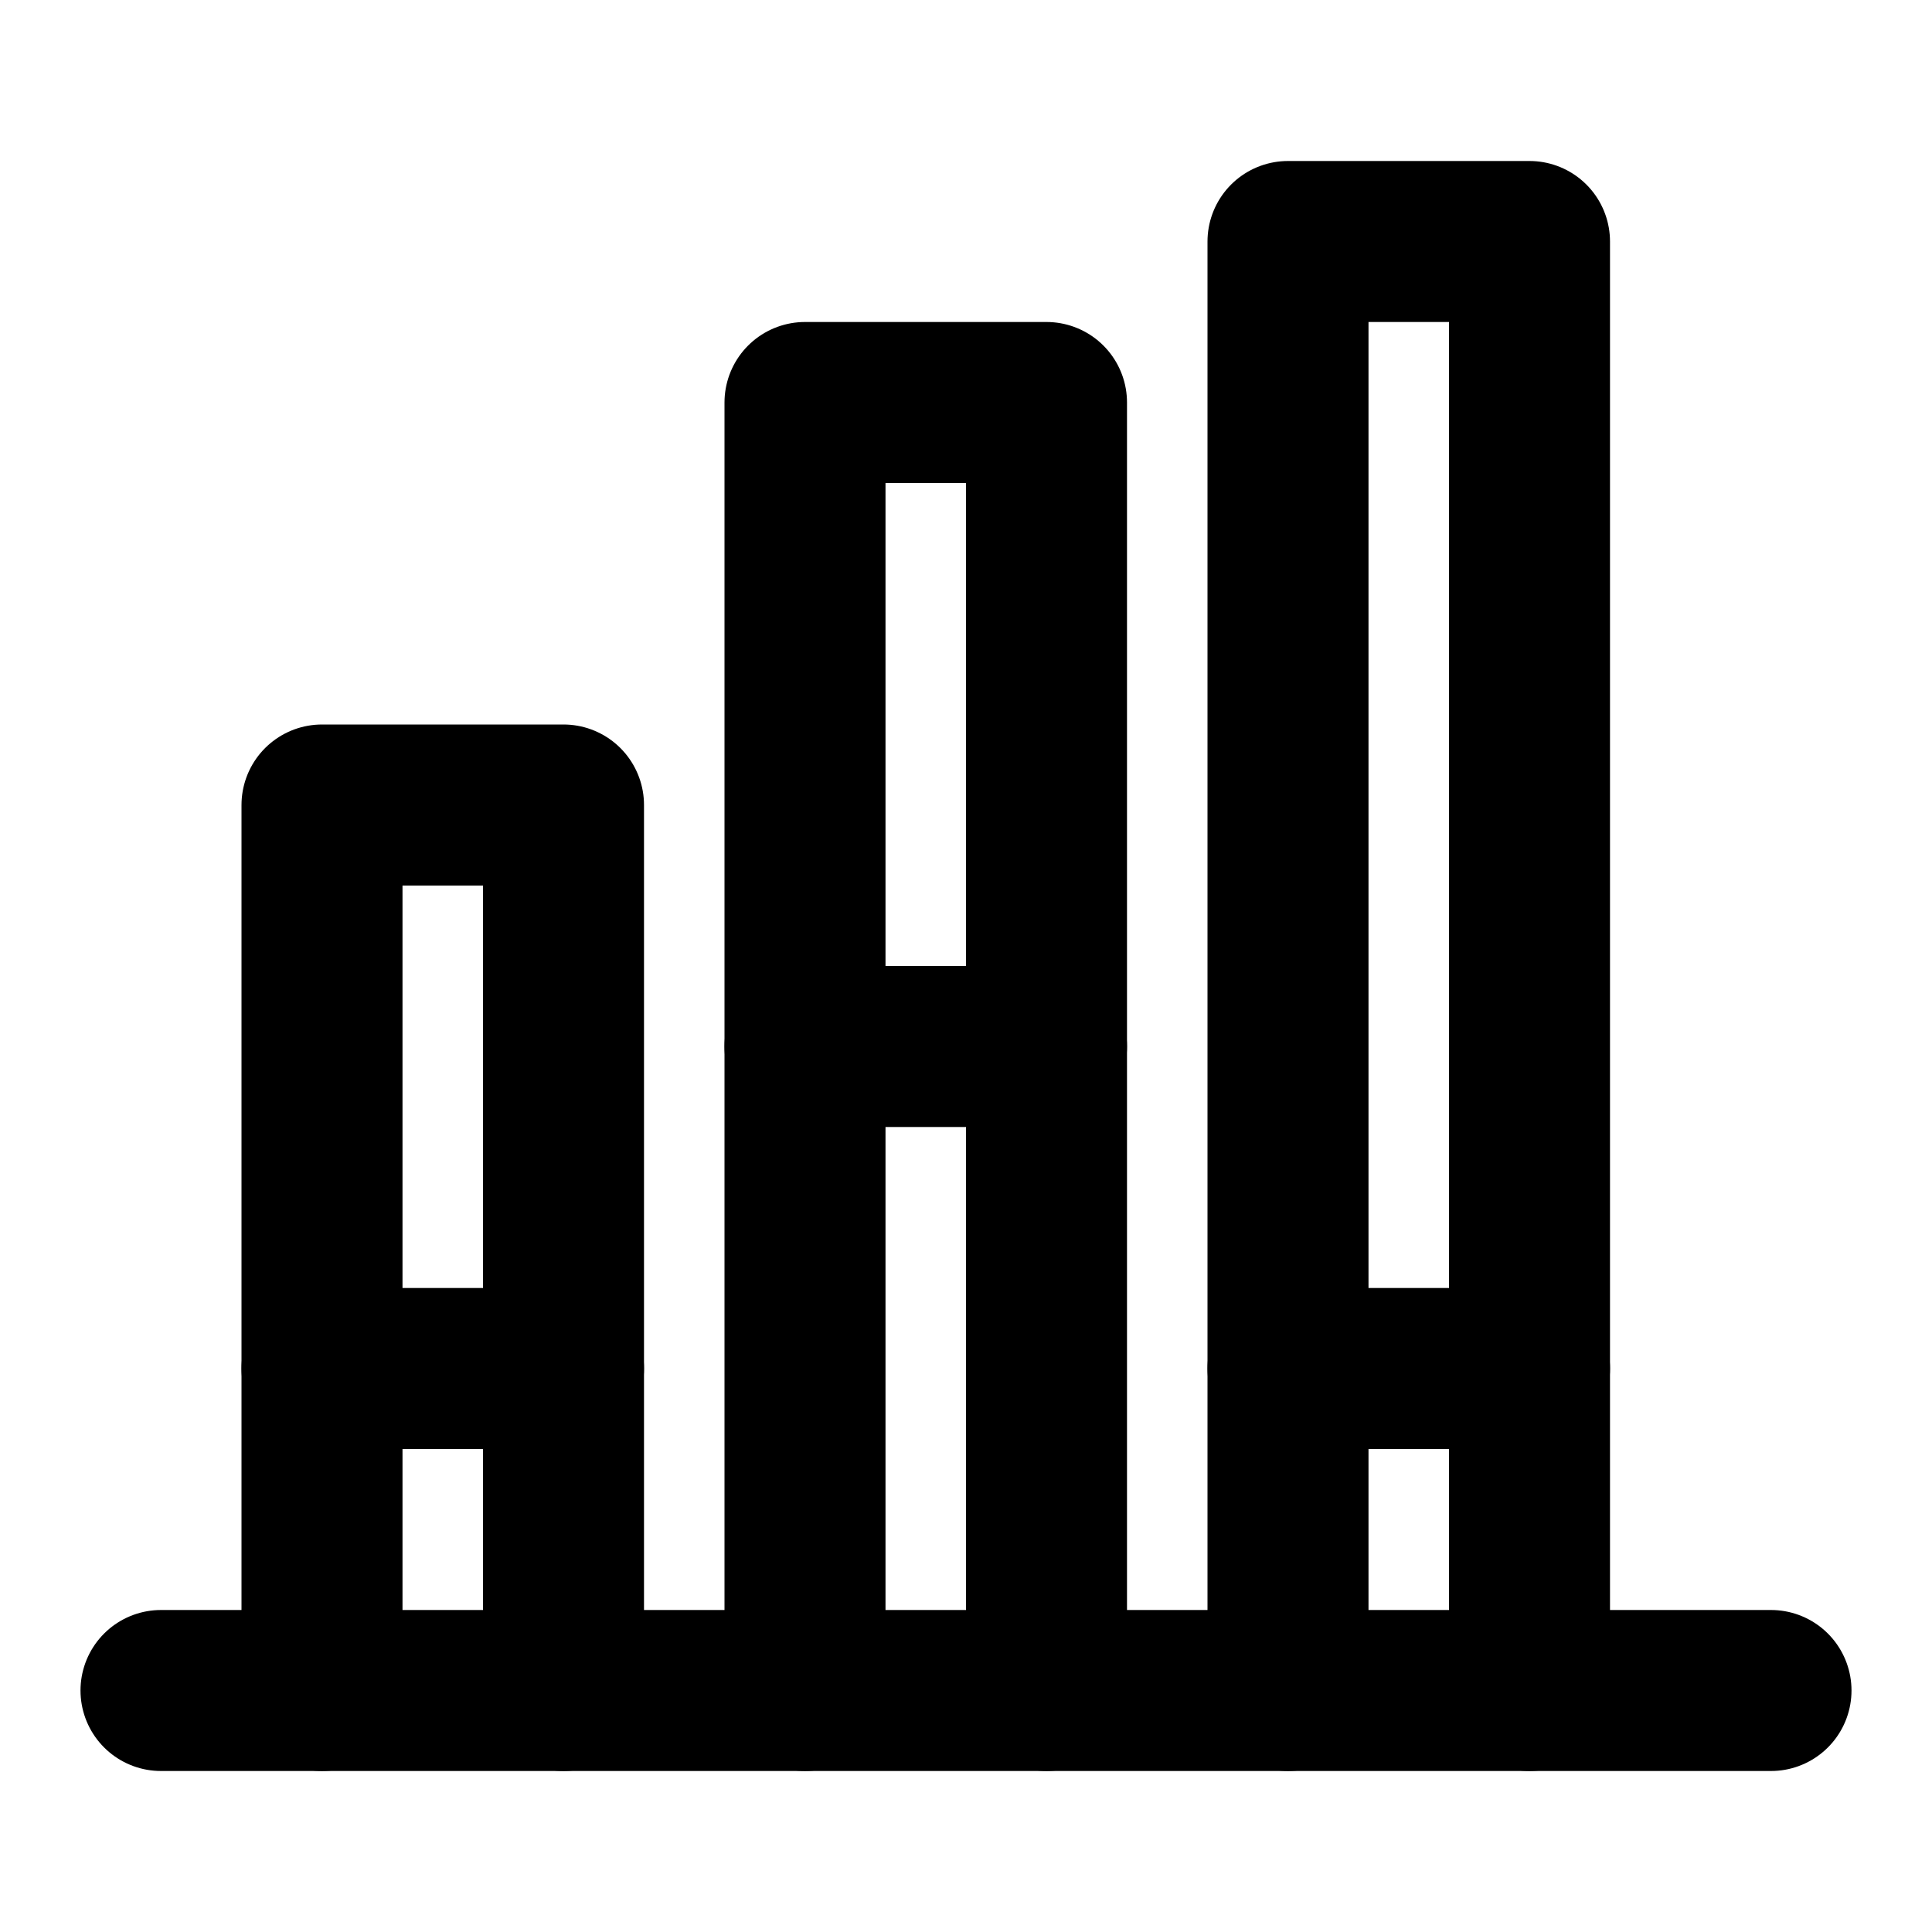 <?xml version="1.0" encoding="UTF-8"?>
<svg width="24px" height="24px" viewBox="0 0 24 24" version="1.1" xmlns="http://www.w3.org/2000/svg" xmlns:xlink="http://www.w3.org/1999/xlink">
    <!-- Generator: Sketch 48.2 (47327) - http://www.bohemiancoding.com/sketch -->
    <title>chart-stacked-bars</title>
    <desc>Created with Sketch.</desc>
    <defs></defs>
    <g id="Page-1" stroke="none" stroke-width="1" fill="none" fill-rule="evenodd" stroke-linecap="round" stroke-linejoin="round">
        <g id="chart-stacked-bars" stroke="#000000" stroke-width="2">
            <path d="M22,21 L2,21" id="Stroke-1"></path>
            <polyline id="Stroke-3" points="7 21 7 10 4 10 4 21"></polyline>
            <path d="M4,17 L7,17" id="Stroke-4"></path>
            <polyline id="Stroke-5" points="13 21 13 5 10 5 10 21"></polyline>
            <path d="M10,13 L13,13" id="Stroke-6"></path>
            <polyline id="Stroke-7" points="19 21 19 3 16 3 16 21"></polyline>
            <path d="M16,17 L19,17" id="Stroke-8"></path>
        </g>
    </g>
</svg>